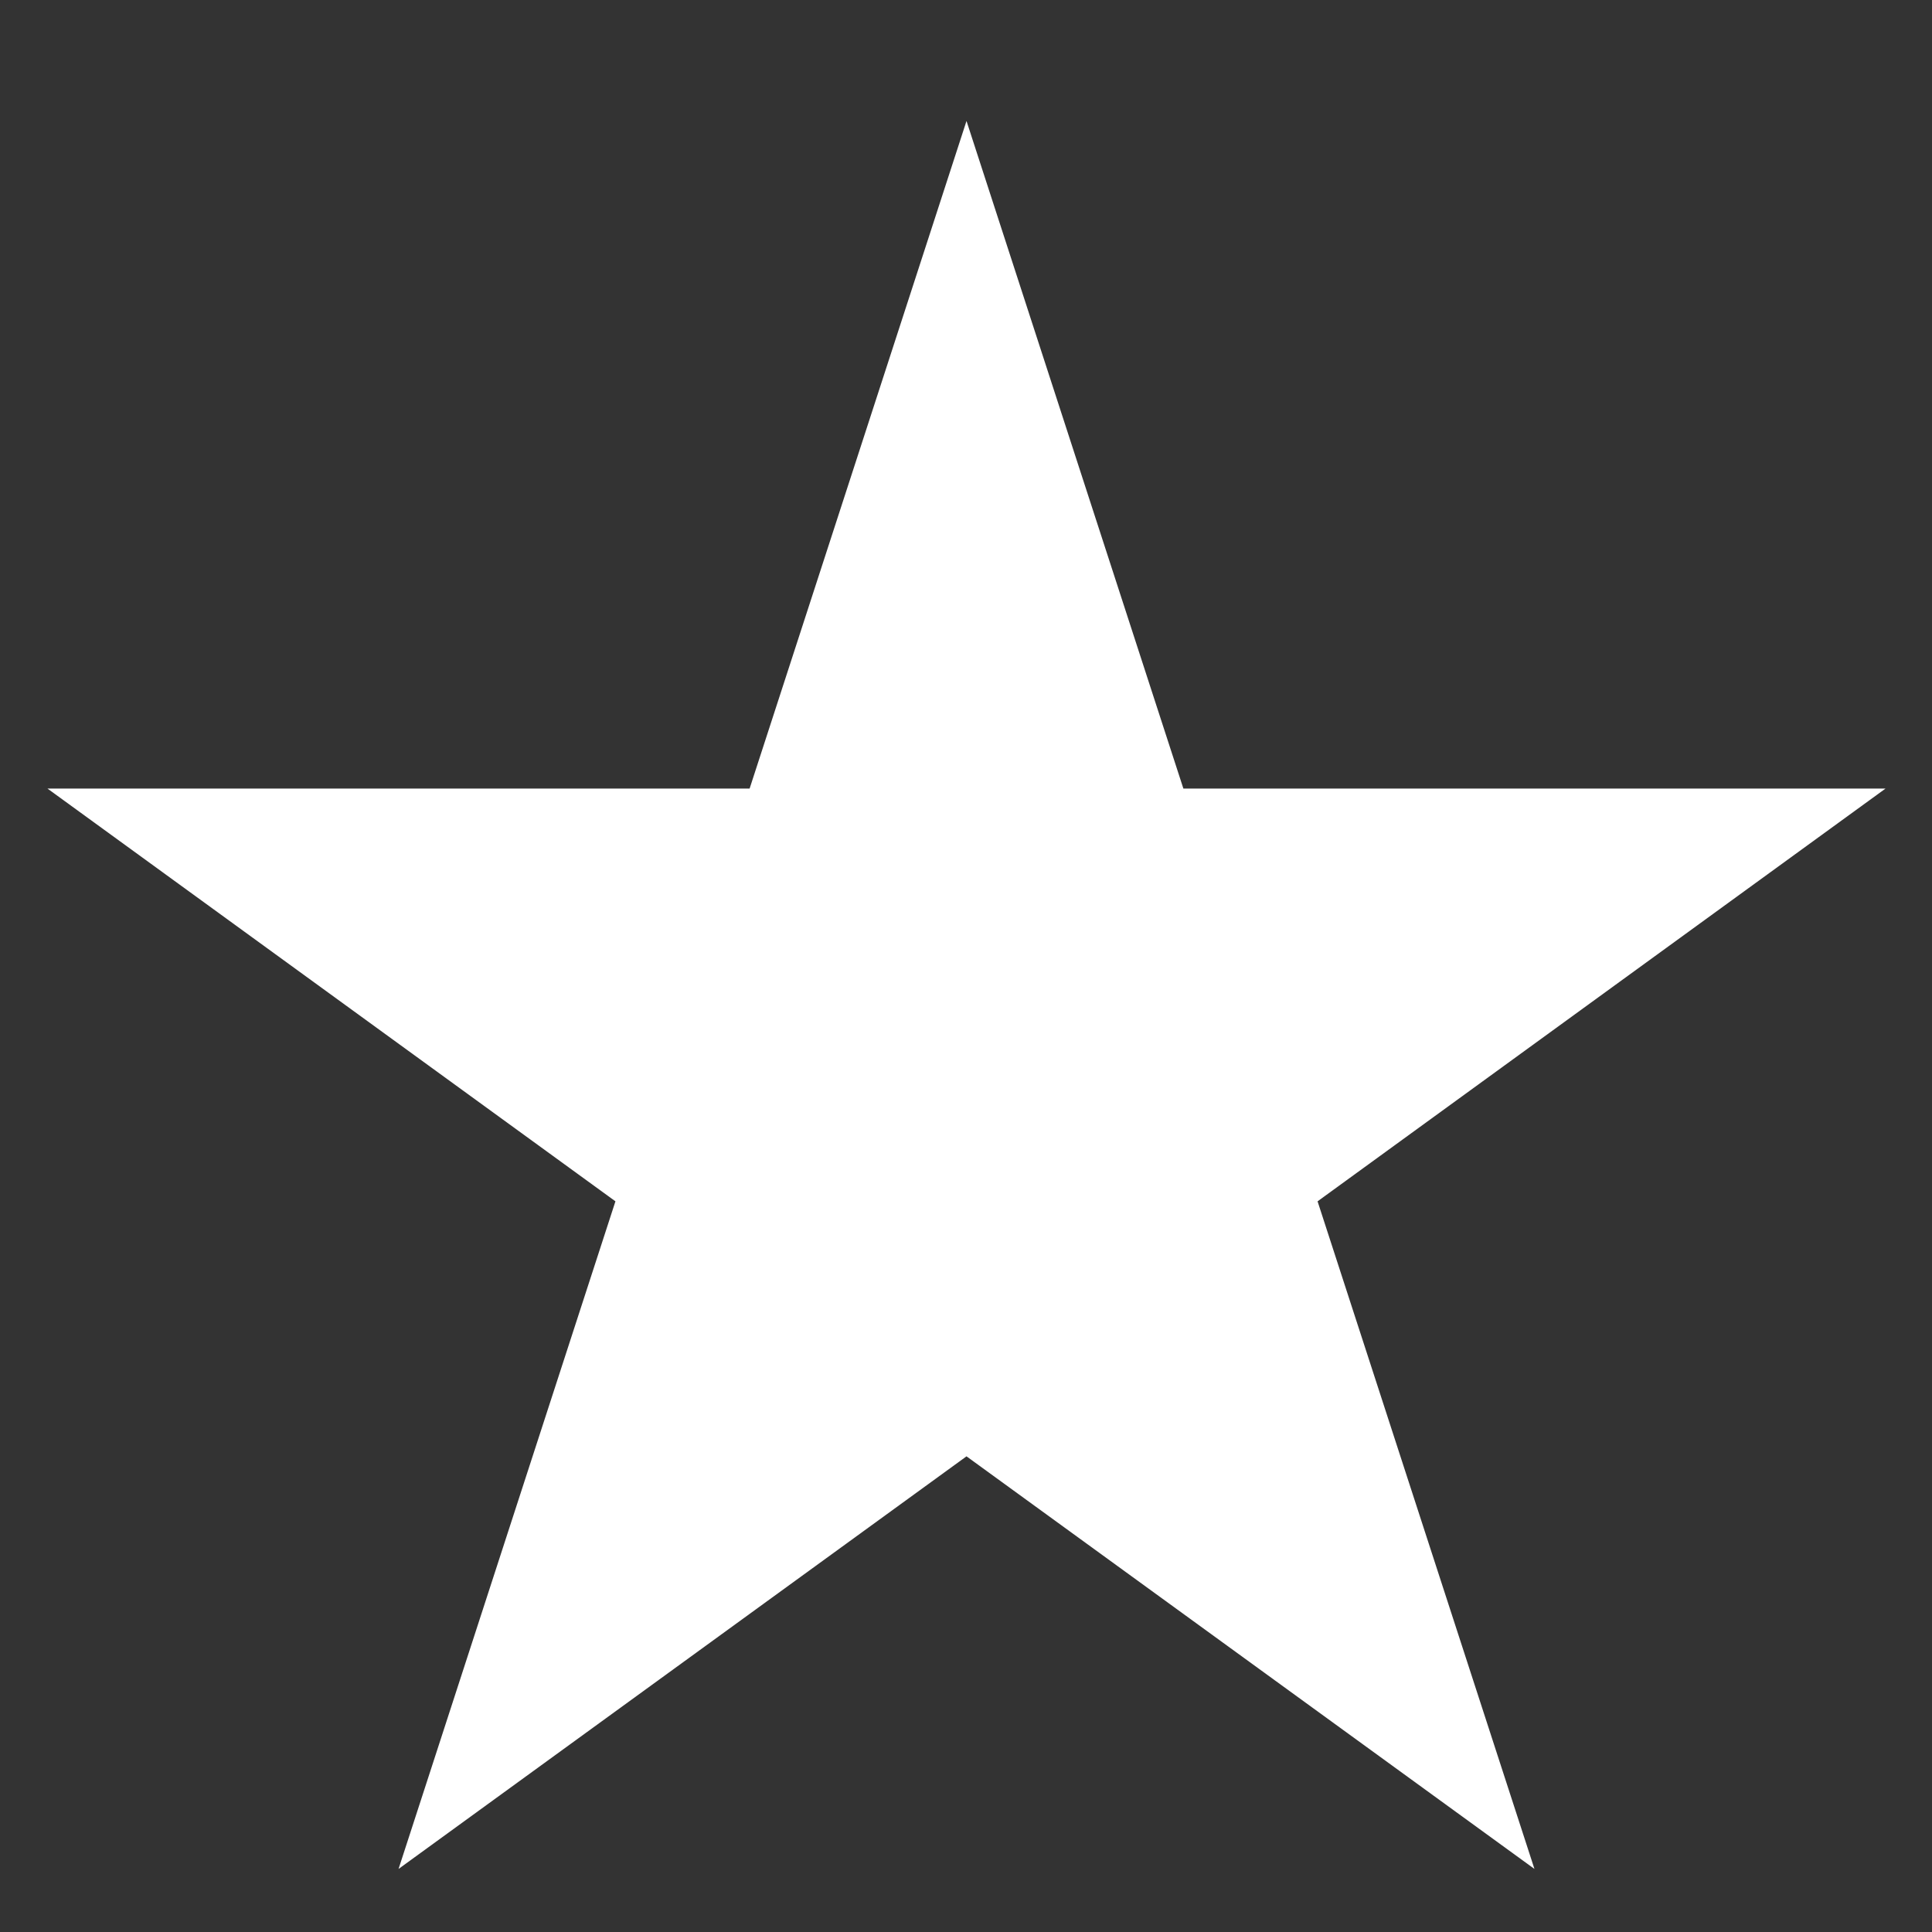 <?xml version="1.0" encoding="UTF-8" standalone="no"?>
<!DOCTYPE svg PUBLIC "-//W3C//DTD SVG 1.1//EN" "http://www.w3.org/Graphics/SVG/1.1/DTD/svg11.dtd">
<svg width="100%" height="100%" viewBox="0 0 16 16" version="1.1" xmlns="http://www.w3.org/2000/svg" xmlns:xlink="http://www.w3.org/1999/xlink" xml:space="preserve" xmlns:serif="http://www.serif.com/" style="fill-rule:evenodd;clip-rule:evenodd;stroke-linejoin:round;stroke-miterlimit:2;">
    <rect x="0" y="0" width="16" height="16" fill="#333333" stroke="none"/>
    <g transform="matrix(1.243,0,0,1.243,-4.667,-3.166)">
        <path d="M10.194,3.353L11.639,7.801L16.317,7.801L12.533,10.551L13.978,14.999L10.194,12.25L6.41,14.999L7.855,10.551L4.071,7.801L8.749,7.801L10.194,3.353Z" style="fill:white;"/>
    </g>
</svg>
